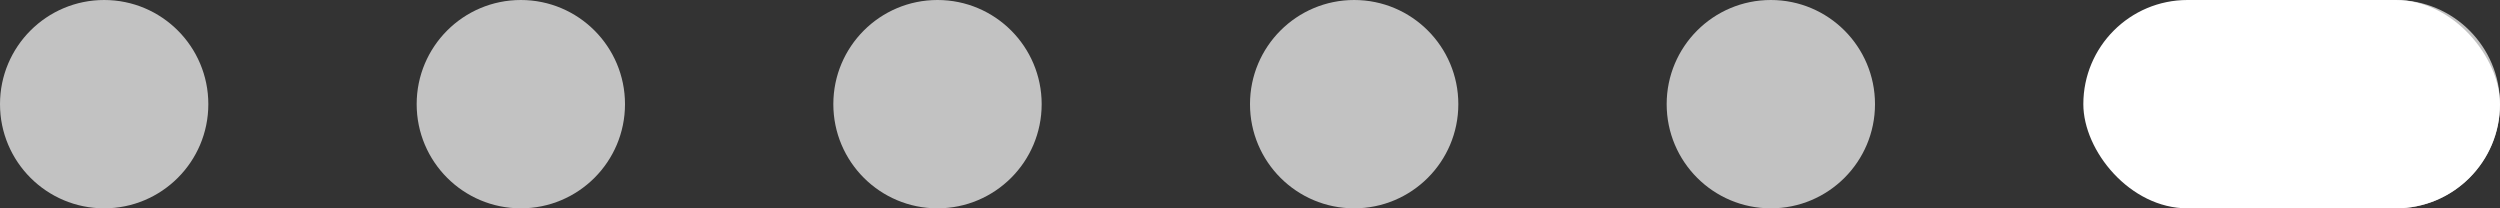 <svg id="Scroll_lateral_onboarding" data-name="Scroll lateral onboarding" xmlns="http://www.w3.org/2000/svg" width="96" height="8" viewBox="0 0 96 8">
  <rect x="0" y="0" width="96" height="8" fill="#333333" stroke="none"/>
  <circle id="Elipse_1507" data-name="Elipse 1507" cx="4" cy="4" r="4" transform="translate(32)" fill="#fff" opacity="0.7"/>
  <circle id="Elipse_1605" data-name="Elipse 1605" cx="4" cy="4" r="4" transform="translate(48)" fill="#fff" opacity="0.7"/>
  <circle id="Elipse_1606" data-name="Elipse 1606" cx="4" cy="4" r="4" transform="translate(64)" fill="#fff" opacity="0.7"/>
  <circle id="Elipse_1690" data-name="Elipse 1690" cx="4" cy="4" r="4" transform="translate(88)" fill="#fff" opacity="0.7"/>
  <circle id="Elipse_1528" data-name="Elipse 1528" cx="4" cy="4" r="4" transform="translate(16)" fill="#fff" opacity="0.7"/>
  <circle id="Elipse_1659" data-name="Elipse 1659" cx="4" cy="4" r="4" fill="#fff" opacity="0.7"/>
  <rect id="Rectángulo_5414" data-name="Rectángulo 5414" width="16" height="8" rx="4" transform="translate(80)" fill="#fff"/>
</svg>
